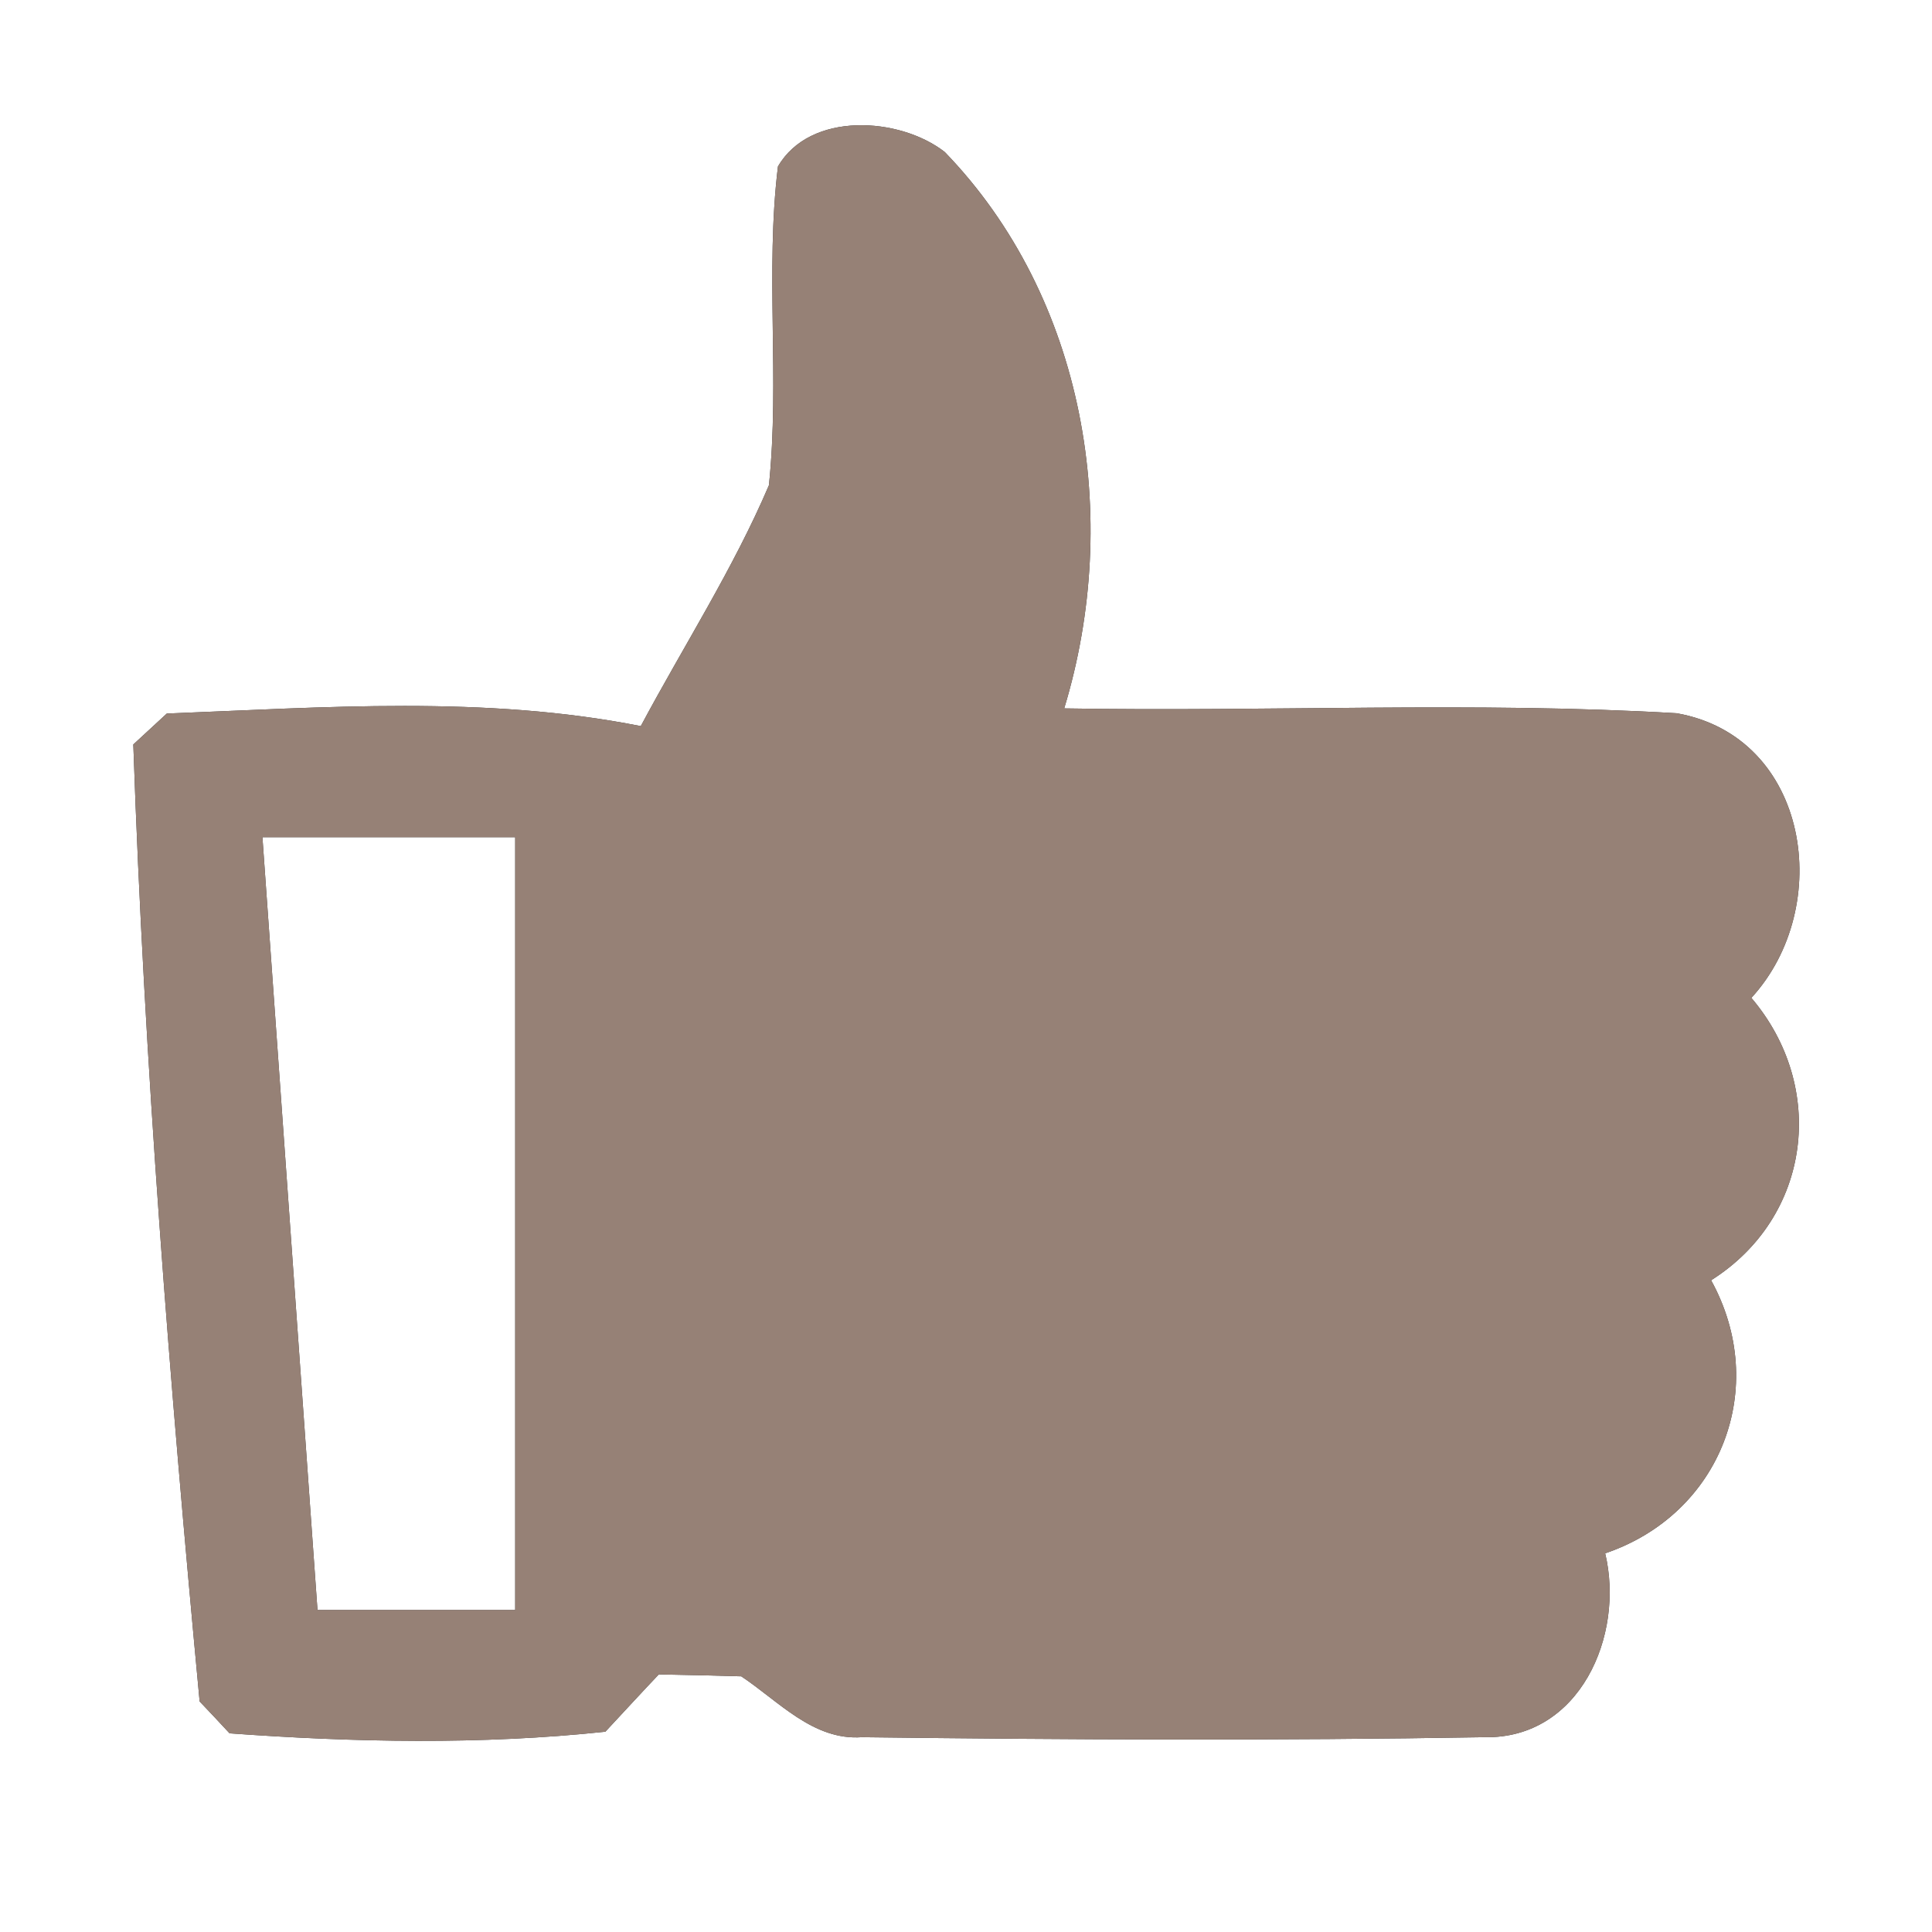 <?xml version="1.0" encoding="UTF-8" ?>
<!DOCTYPE svg PUBLIC "-//W3C//DTD SVG 1.1//EN" "http://www.w3.org/Graphics/SVG/1.1/DTD/svg11.dtd">
<svg width="60pt" height="60pt" viewBox="0 0 60 60" version="1.1" xmlns="http://www.w3.org/2000/svg">
<rect x="0" y="0" width="60" height="60" fill="#333333" stroke="none"/>
<g id="#ffffffff">
<path fill="#ffffff" opacity="1.00" d=" M 0.00 0.00 L 60.00 0.00 L 60.00 60.00 L 0.00 60.00 L 0.00 0.00 M 24.16 5.17 C 23.76 8.45 24.22 11.78 23.88 15.07 C 22.77 17.67 21.23 20.06 19.90 22.55 C 15.07 21.59 10.07 21.97 5.18 22.16 C 4.92 22.40 4.40 22.88 4.14 23.12 C 4.48 33.03 5.27 42.96 6.20 52.84 C 6.43 53.08 6.90 53.58 7.13 53.83 C 11.00 54.11 14.94 54.19 18.80 53.78 C 19.21 53.34 20.04 52.44 20.46 52.00 C 21.10 52.01 22.38 52.04 23.02 52.06 C 24.17 52.82 25.25 54.06 26.77 53.95 C 33.21 54.03 39.66 54.06 46.10 53.95 C 49.06 54.01 50.46 50.79 49.85 48.24 C 53.45 47.02 54.97 43.08 53.14 39.76 C 56.26 37.79 56.74 33.75 54.39 30.99 C 56.98 28.17 56.20 22.88 52.07 22.15 C 45.74 21.78 39.39 22.11 33.05 22.00 C 34.85 16.08 33.71 9.24 29.34 4.72 C 27.94 3.63 25.16 3.45 24.16 5.17 Z" />
<path fill="#ffffff" opacity="1.00" d=" M 8.15 26.00 C 10.76 26.00 13.38 26.00 16.00 26.00 C 16.00 34.00 16.00 42.00 16.00 50.00 C 13.95 50.00 11.91 50.00 9.86 50.00 C 9.29 42.00 8.72 34.00 8.15 26.00 Z" />
</g>
<g id="#000000ff">
<path fill="#968176" opacity="1.00" d=" M 24.16 5.17 C 25.16 3.45 27.94 3.63 29.34 4.72 C 33.71 9.24 34.85 16.08 33.05 22.00 C 39.39 22.11 45.74 21.78 52.07 22.15 C 56.20 22.88 56.98 28.17 54.39 30.99 C 56.74 33.75 56.26 37.79 53.14 39.76 C 54.97 43.08 53.45 47.02 49.85 48.24 C 50.46 50.79 49.06 54.01 46.10 53.95 C 39.66 54.06 33.21 54.03 26.77 53.95 C 25.25 54.06 24.17 52.82 23.02 52.06 C 22.38 52.04 21.10 52.01 20.46 52.00 C 20.04 52.44 19.21 53.34 18.80 53.78 C 14.94 54.19 11.00 54.11 7.13 53.83 C 6.90 53.58 6.43 53.08 6.20 52.84 C 5.27 42.96 4.48 33.03 4.14 23.12 C 4.40 22.88 4.92 22.40 5.18 22.16 C 10.07 21.97 15.07 21.59 19.90 22.55 C 21.23 20.06 22.77 17.67 23.88 15.07 C 24.22 11.78 23.76 8.45 24.16 5.17 M 8.15 26.00 C 8.72 34.00 9.29 42.00 9.86 50.00 C 11.91 50.00 13.95 50.00 16.00 50.00 C 16.00 42.00 16.00 34.00 16.00 26.00 C 13.38 26.00 10.76 26.00 8.15 26.00 Z" />
</g>
</svg>
